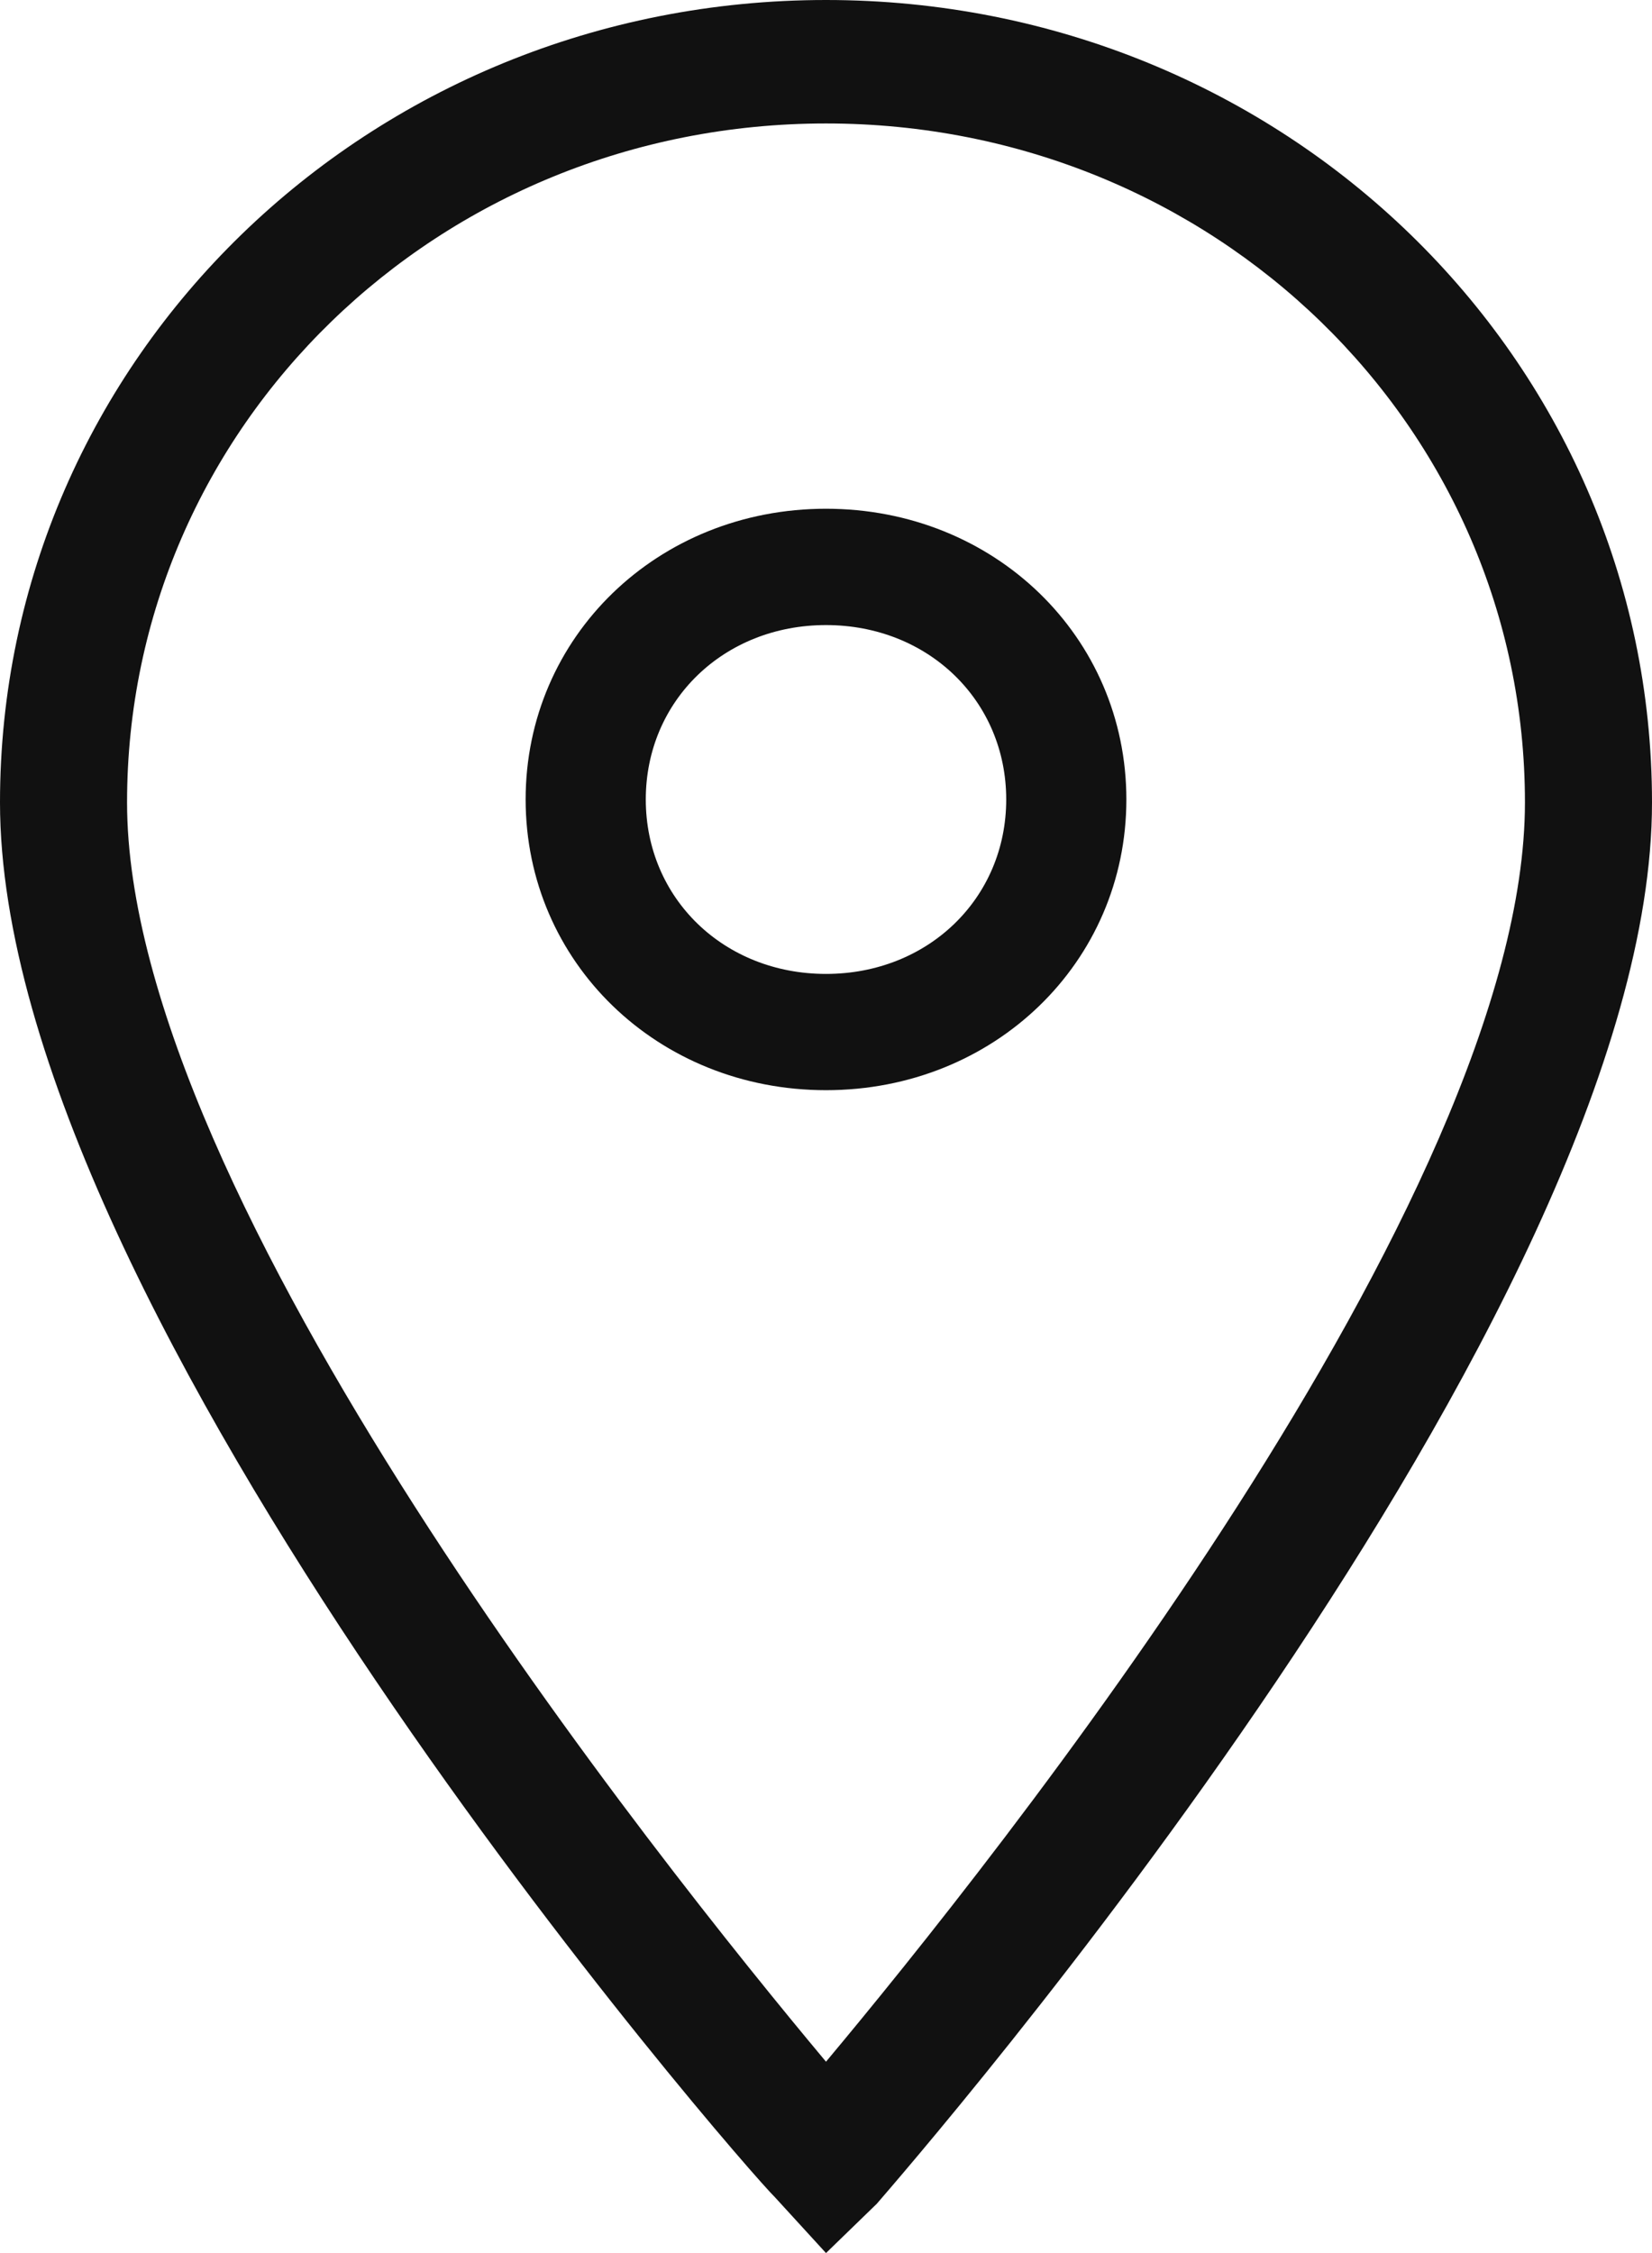 <svg width="22" height="30" viewBox="0 0 22 30" fill="none" xmlns="http://www.w3.org/2000/svg">
<path d="M11 30L10.323 29.26C9.9 28.849 0 17.507 0 10.685C0 4.767 4.908 0 11 0C17.092 0 22 4.767 22 10.685C22 17.507 12.1 28.849 11.677 29.343L11 30ZM11 1.644C5.838 1.644 1.692 5.671 1.692 10.685C1.692 15.945 8.8 24.822 11 27.452C13.2 24.822 20.308 15.945 20.308 10.685C20.308 5.671 16.162 1.644 11 1.644Z" fill="#111111"/>
<path d="M11 14.516C8.76 14.516 7 12.813 7 10.645C7 8.477 8.76 6.774 11 6.774C13.24 6.774 15 8.477 15 10.645C15 12.813 13.24 14.516 11 14.516ZM11 8.323C9.64 8.323 8.6 9.329 8.6 10.645C8.6 11.961 9.64 12.968 11 12.968C12.36 12.968 13.4 11.961 13.4 10.645C13.4 9.329 12.36 8.323 11 8.323Z" fill="#111111"/>
</svg>

